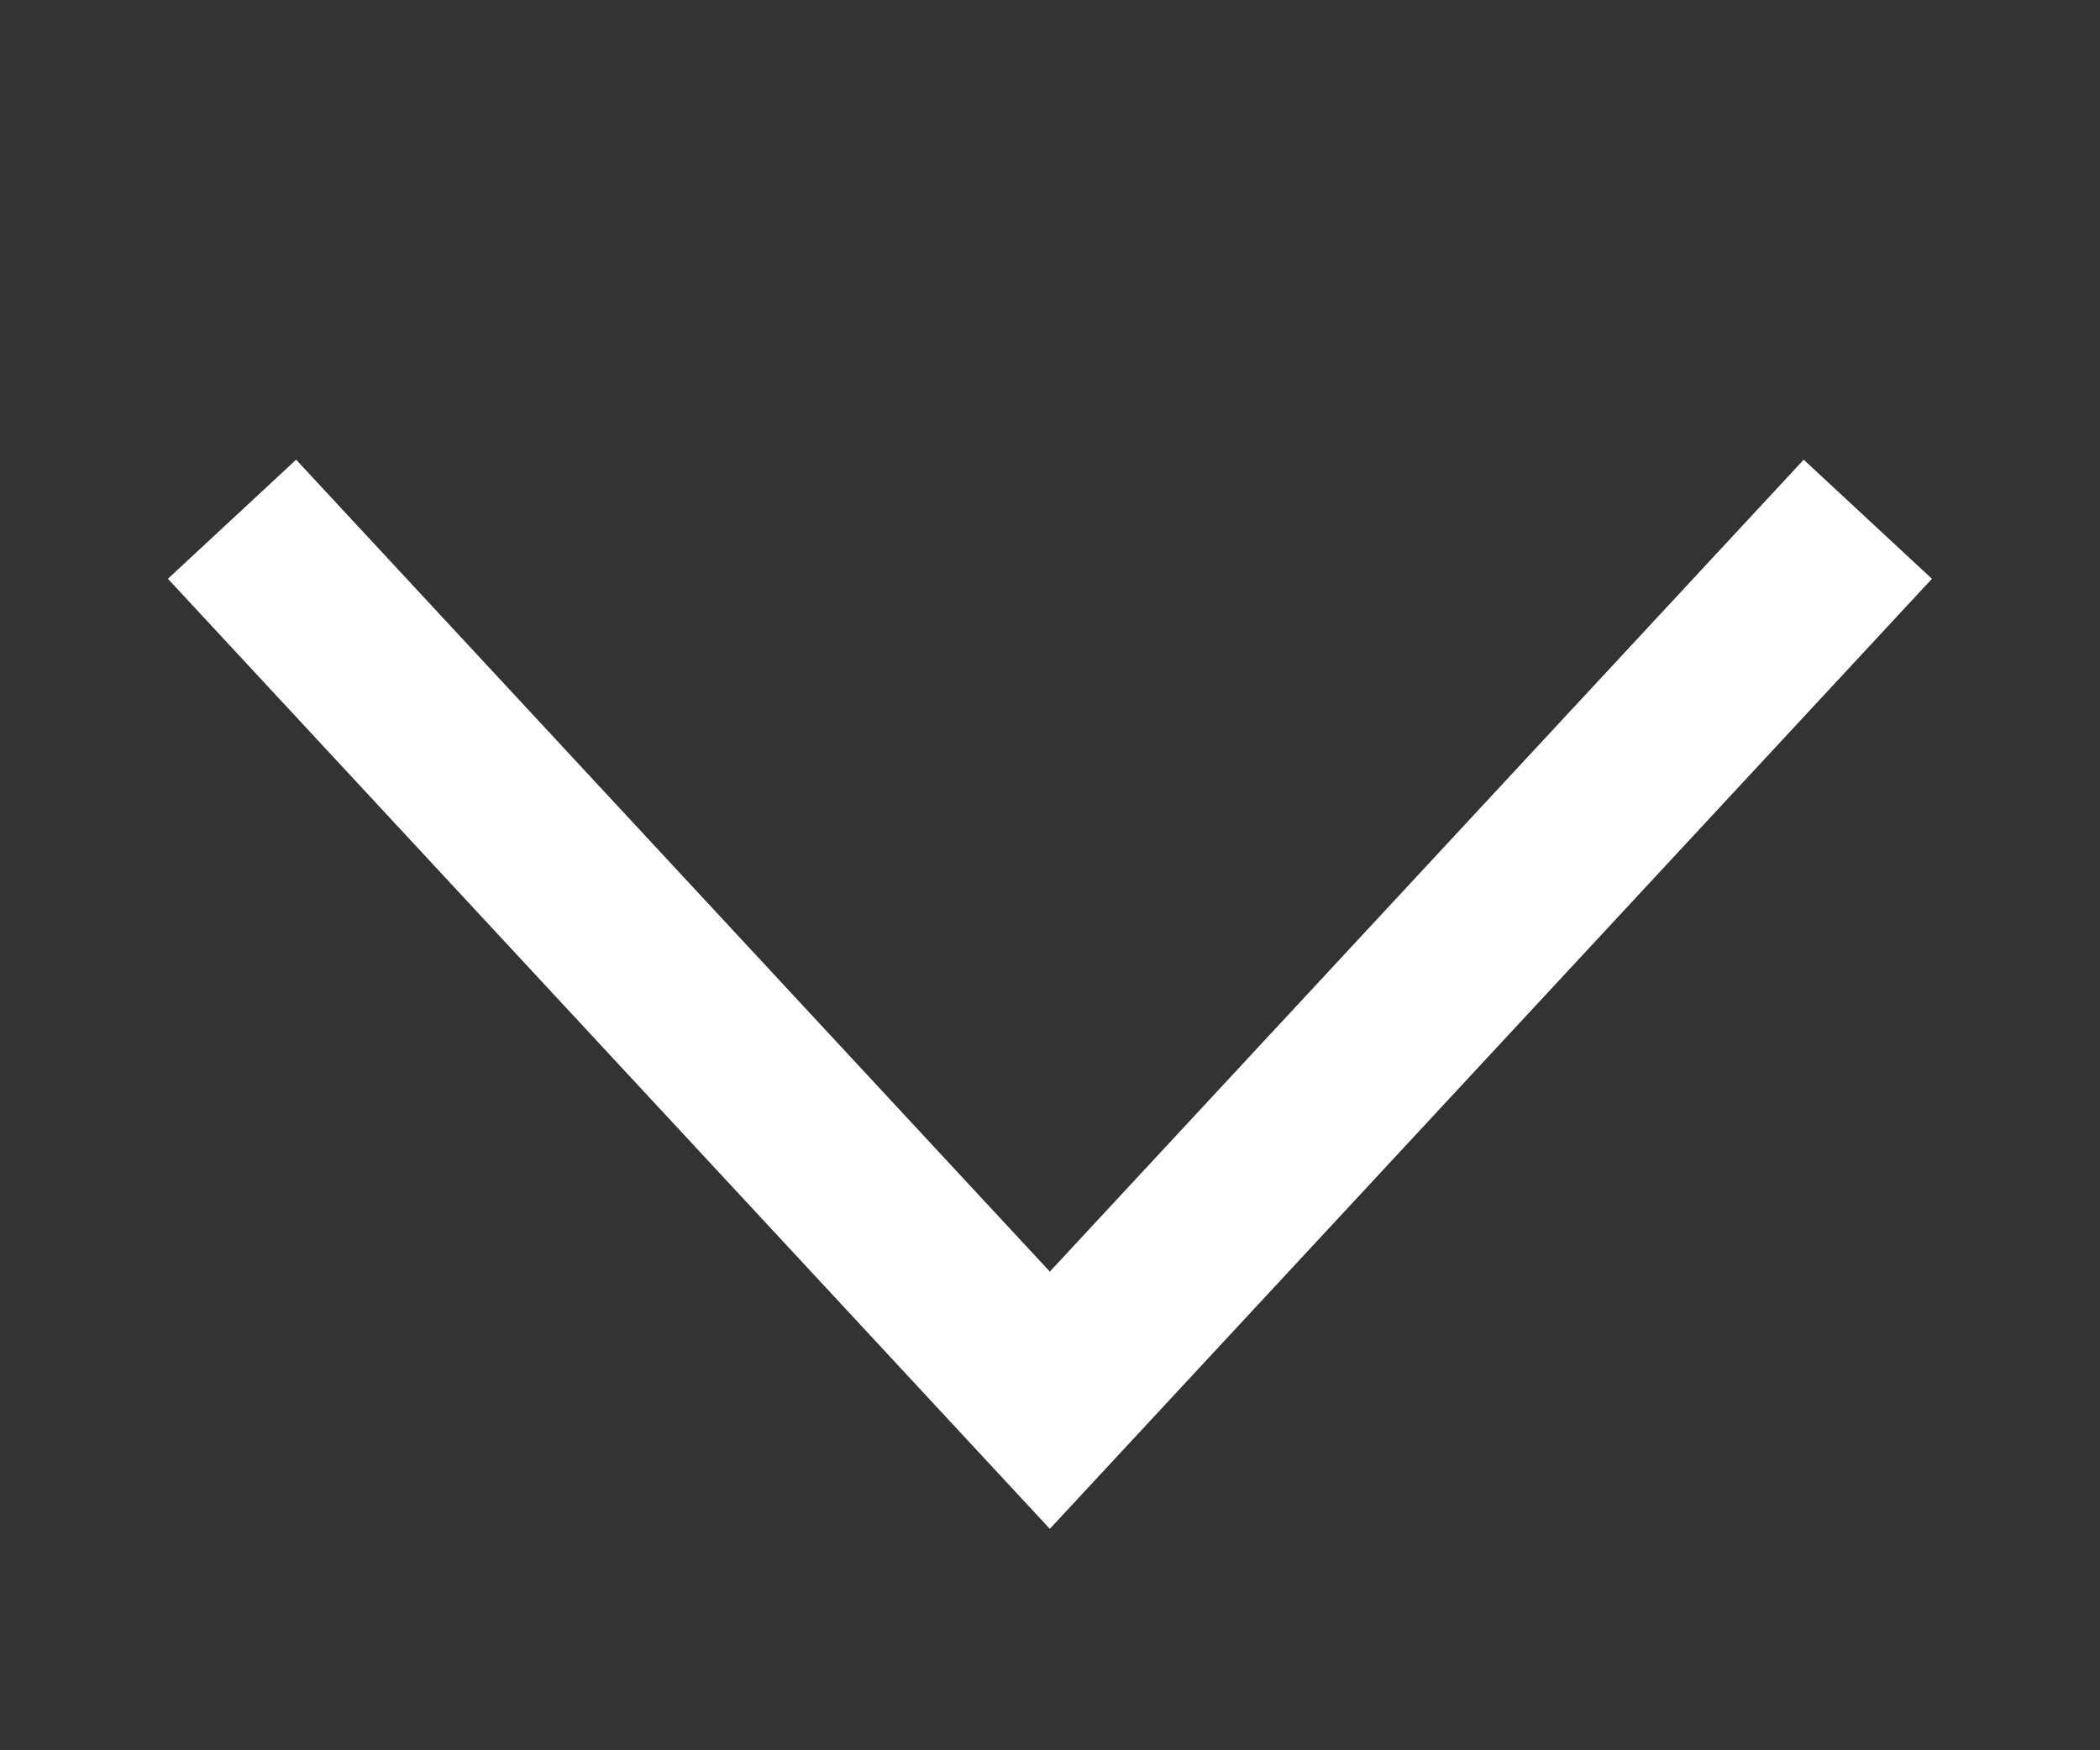 <svg width="12" height="10" viewBox="0 0 12 10" fill="none" xmlns="http://www.w3.org/2000/svg">
<rect x="0" y="0" width="12" height="10" fill="#333333" stroke="none"/>
<path d="M10.333 3.333L5.999 8L1.666 3.333" stroke="white" stroke-linecap="square"/>
</svg>
